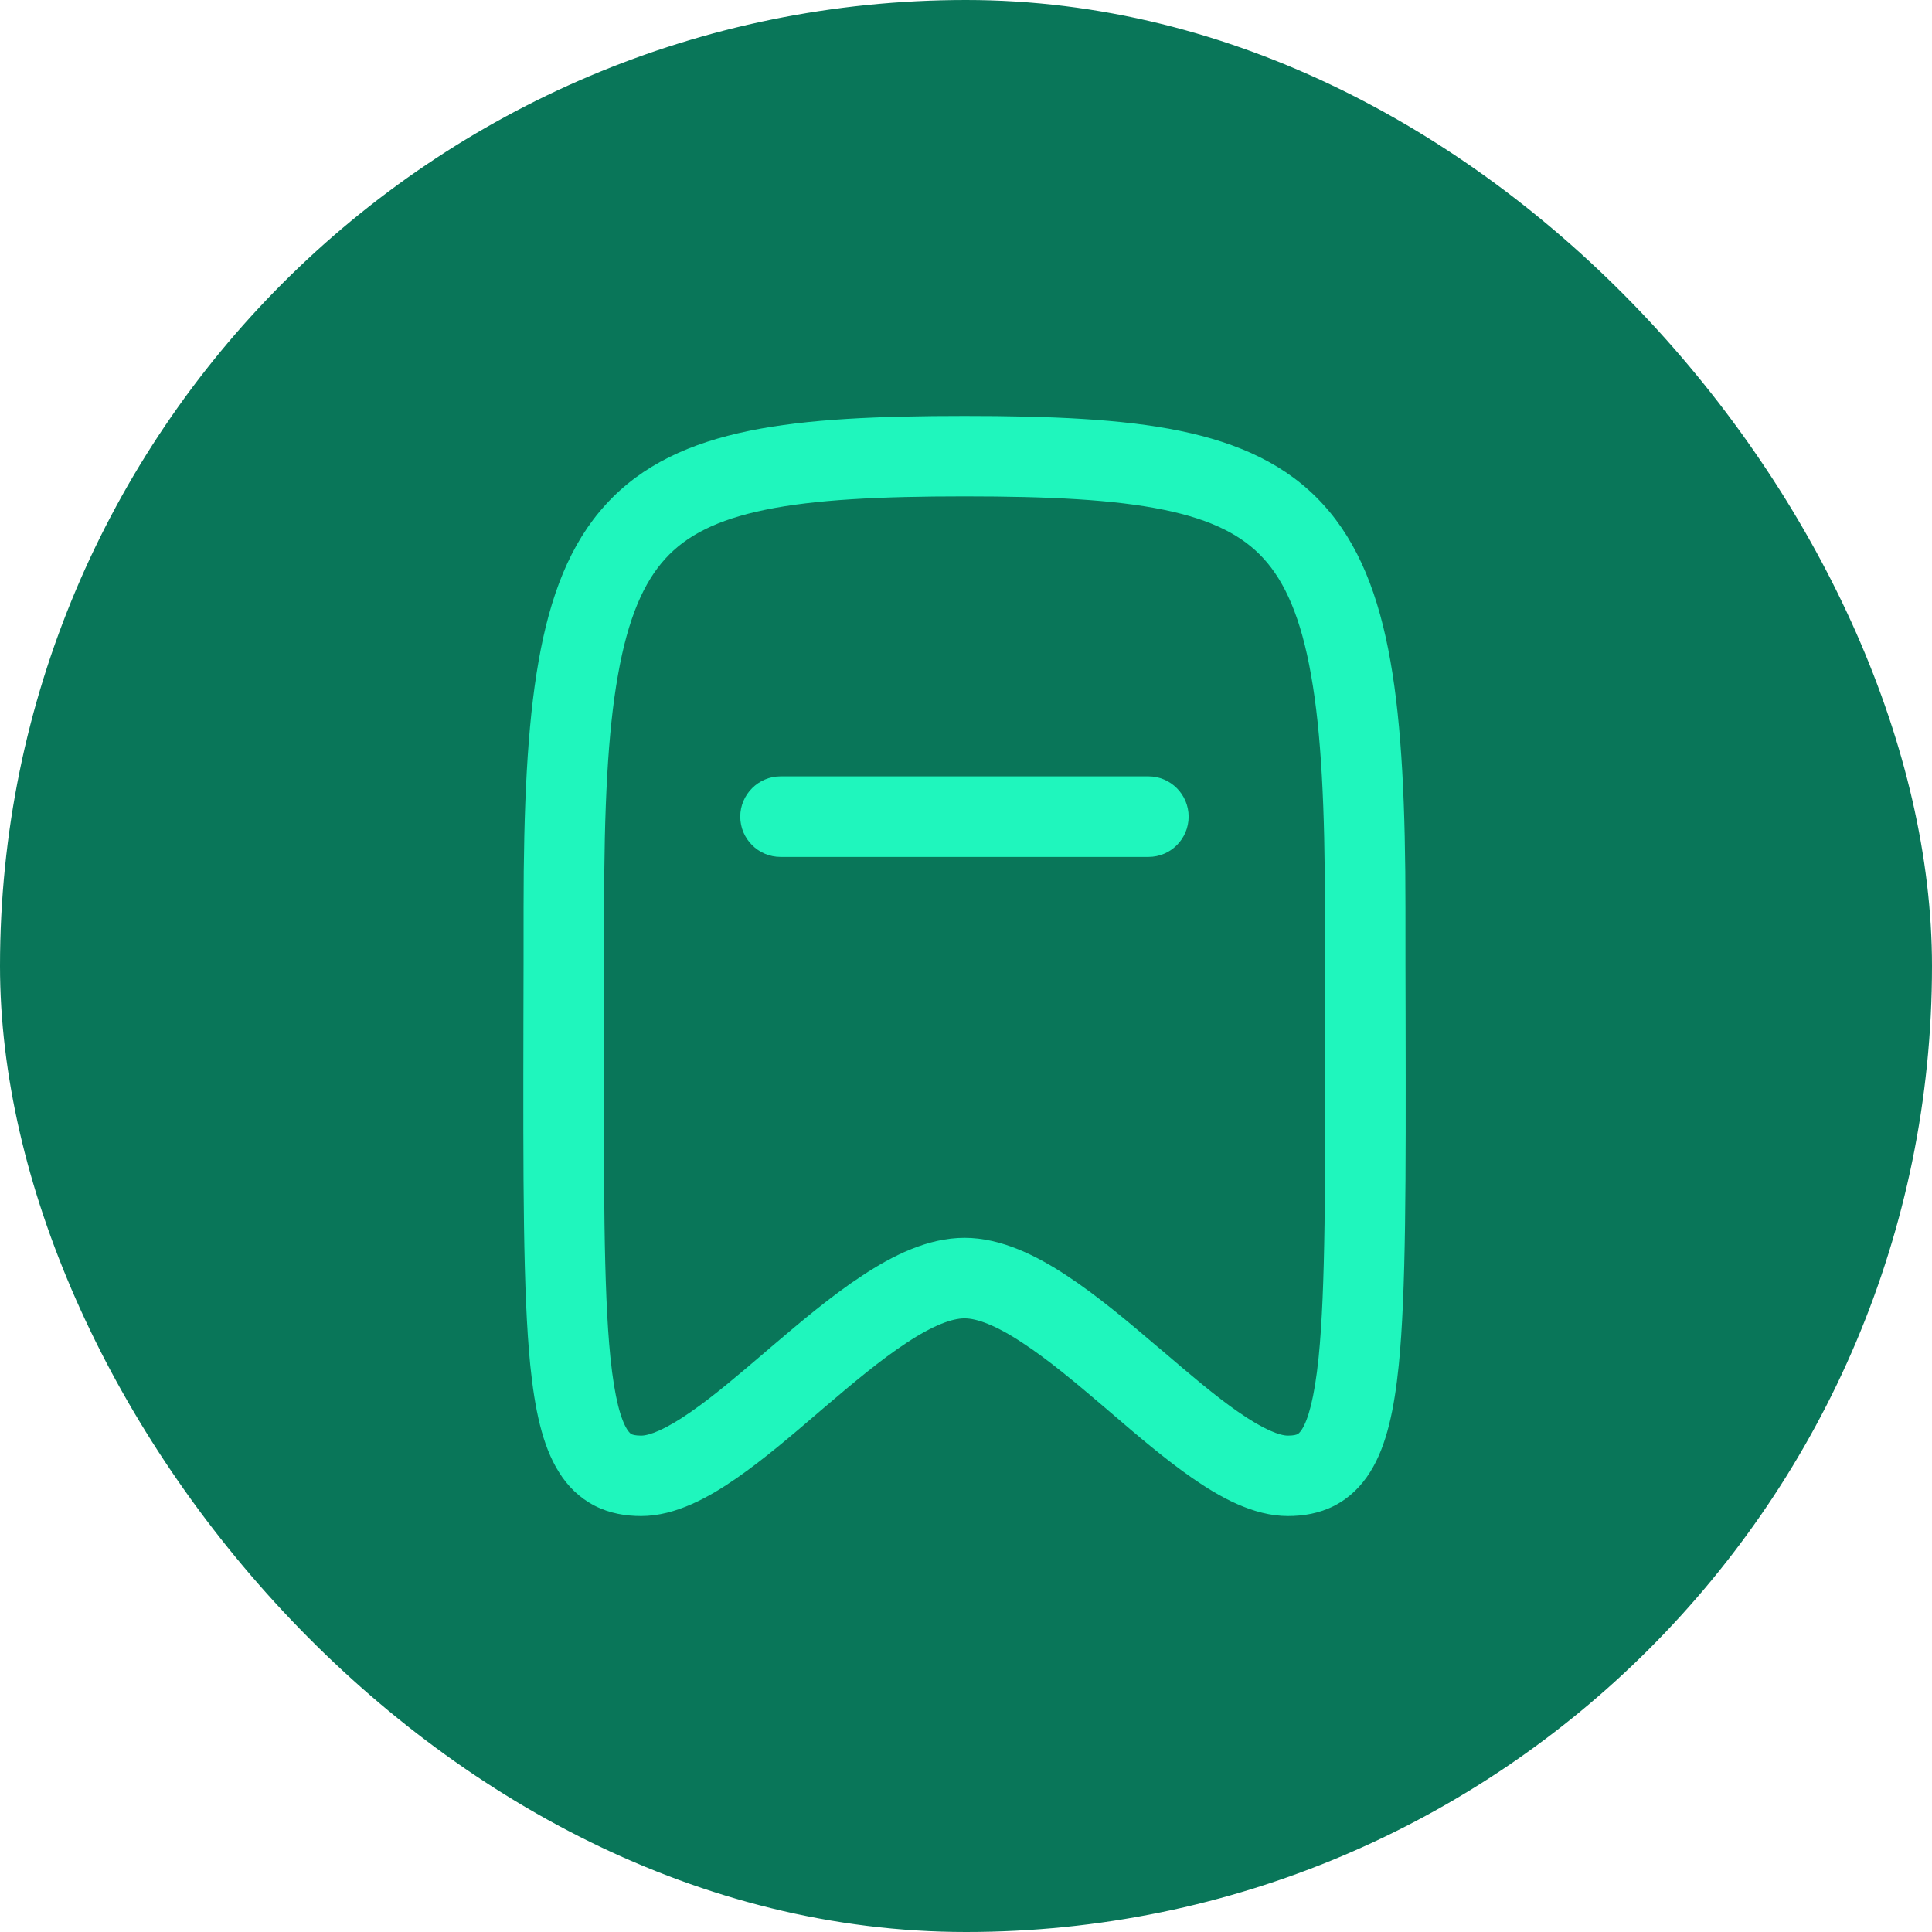 <svg width="13" height="13" viewBox="0 0 13 13" fill="none" xmlns="http://www.w3.org/2000/svg">
<rect width="13" height="13" rx="6.5" fill="#097659"/>
<path fill-rule="evenodd" clip-rule="evenodd" d="M6.49 2.799C5.912 2.799 5.431 2.819 5.041 2.899C4.647 2.98 4.321 3.126 4.077 3.394C3.835 3.658 3.701 4.011 3.624 4.449C3.547 4.885 3.523 5.434 3.523 6.113C3.523 6.375 3.523 6.621 3.522 6.852L3.522 6.853V6.853C3.52 7.945 3.519 8.696 3.568 9.186C3.598 9.478 3.648 9.726 3.76 9.904C3.819 10 3.899 10.079 4.002 10.132C4.104 10.184 4.211 10.201 4.314 10.201C4.548 10.201 4.775 10.072 4.958 9.945C5.137 9.821 5.326 9.66 5.504 9.507L5.504 9.507L5.546 9.471C5.743 9.303 5.928 9.148 6.101 9.035C6.281 8.916 6.408 8.871 6.49 8.871C6.572 8.871 6.699 8.916 6.879 9.035C7.052 9.148 7.237 9.303 7.434 9.471L7.476 9.507C7.654 9.66 7.843 9.821 8.022 9.945C8.205 10.072 8.432 10.201 8.666 10.201C8.769 10.201 8.876 10.184 8.978 10.132C9.081 10.079 9.16 10 9.22 9.904C9.332 9.726 9.382 9.478 9.412 9.186C9.461 8.696 9.46 7.945 9.458 6.853V6.853V6.853C9.457 6.622 9.457 6.375 9.457 6.113C9.457 5.434 9.433 4.885 9.356 4.449C9.279 4.011 9.144 3.658 8.903 3.394C8.659 3.126 8.333 2.98 7.939 2.899C7.549 2.819 7.068 2.799 6.49 2.799ZM4.065 6.113C4.065 5.439 4.089 4.93 4.158 4.543C4.226 4.156 4.333 3.917 4.477 3.759C4.618 3.604 4.823 3.497 5.15 3.43C5.482 3.362 5.915 3.34 6.49 3.34C7.065 3.34 7.498 3.362 7.83 3.43C8.157 3.497 8.362 3.604 8.503 3.759C8.647 3.917 8.754 4.156 8.822 4.543C8.891 4.93 8.915 5.439 8.915 6.113C8.915 6.382 8.916 6.632 8.916 6.865C8.918 7.958 8.919 8.672 8.873 9.131C8.844 9.415 8.801 9.553 8.761 9.617C8.745 9.642 8.735 9.648 8.731 9.65C8.725 9.653 8.708 9.66 8.666 9.66C8.613 9.66 8.506 9.622 8.331 9.5C8.175 9.392 8.007 9.248 7.822 9.09L7.785 9.059C7.593 8.895 7.382 8.717 7.176 8.582C6.976 8.45 6.737 8.329 6.49 8.329C6.242 8.329 6.004 8.45 5.804 8.582C5.597 8.717 5.387 8.895 5.194 9.059L5.158 9.09L5.158 9.09C4.973 9.248 4.805 9.392 4.649 9.5C4.474 9.622 4.367 9.66 4.314 9.66C4.272 9.66 4.255 9.653 4.249 9.65C4.245 9.648 4.235 9.642 4.219 9.617C4.179 9.553 4.136 9.415 4.107 9.131C4.061 8.672 4.062 7.958 4.064 6.865C4.064 6.632 4.065 6.382 4.065 6.113ZM5.252 5.224C5.103 5.224 4.981 5.346 4.981 5.495C4.981 5.645 5.103 5.766 5.252 5.766H7.728C7.877 5.766 7.998 5.645 7.998 5.495C7.998 5.346 7.877 5.224 7.728 5.224H5.252Z" fill="#1FF6BD"/>
</svg>
